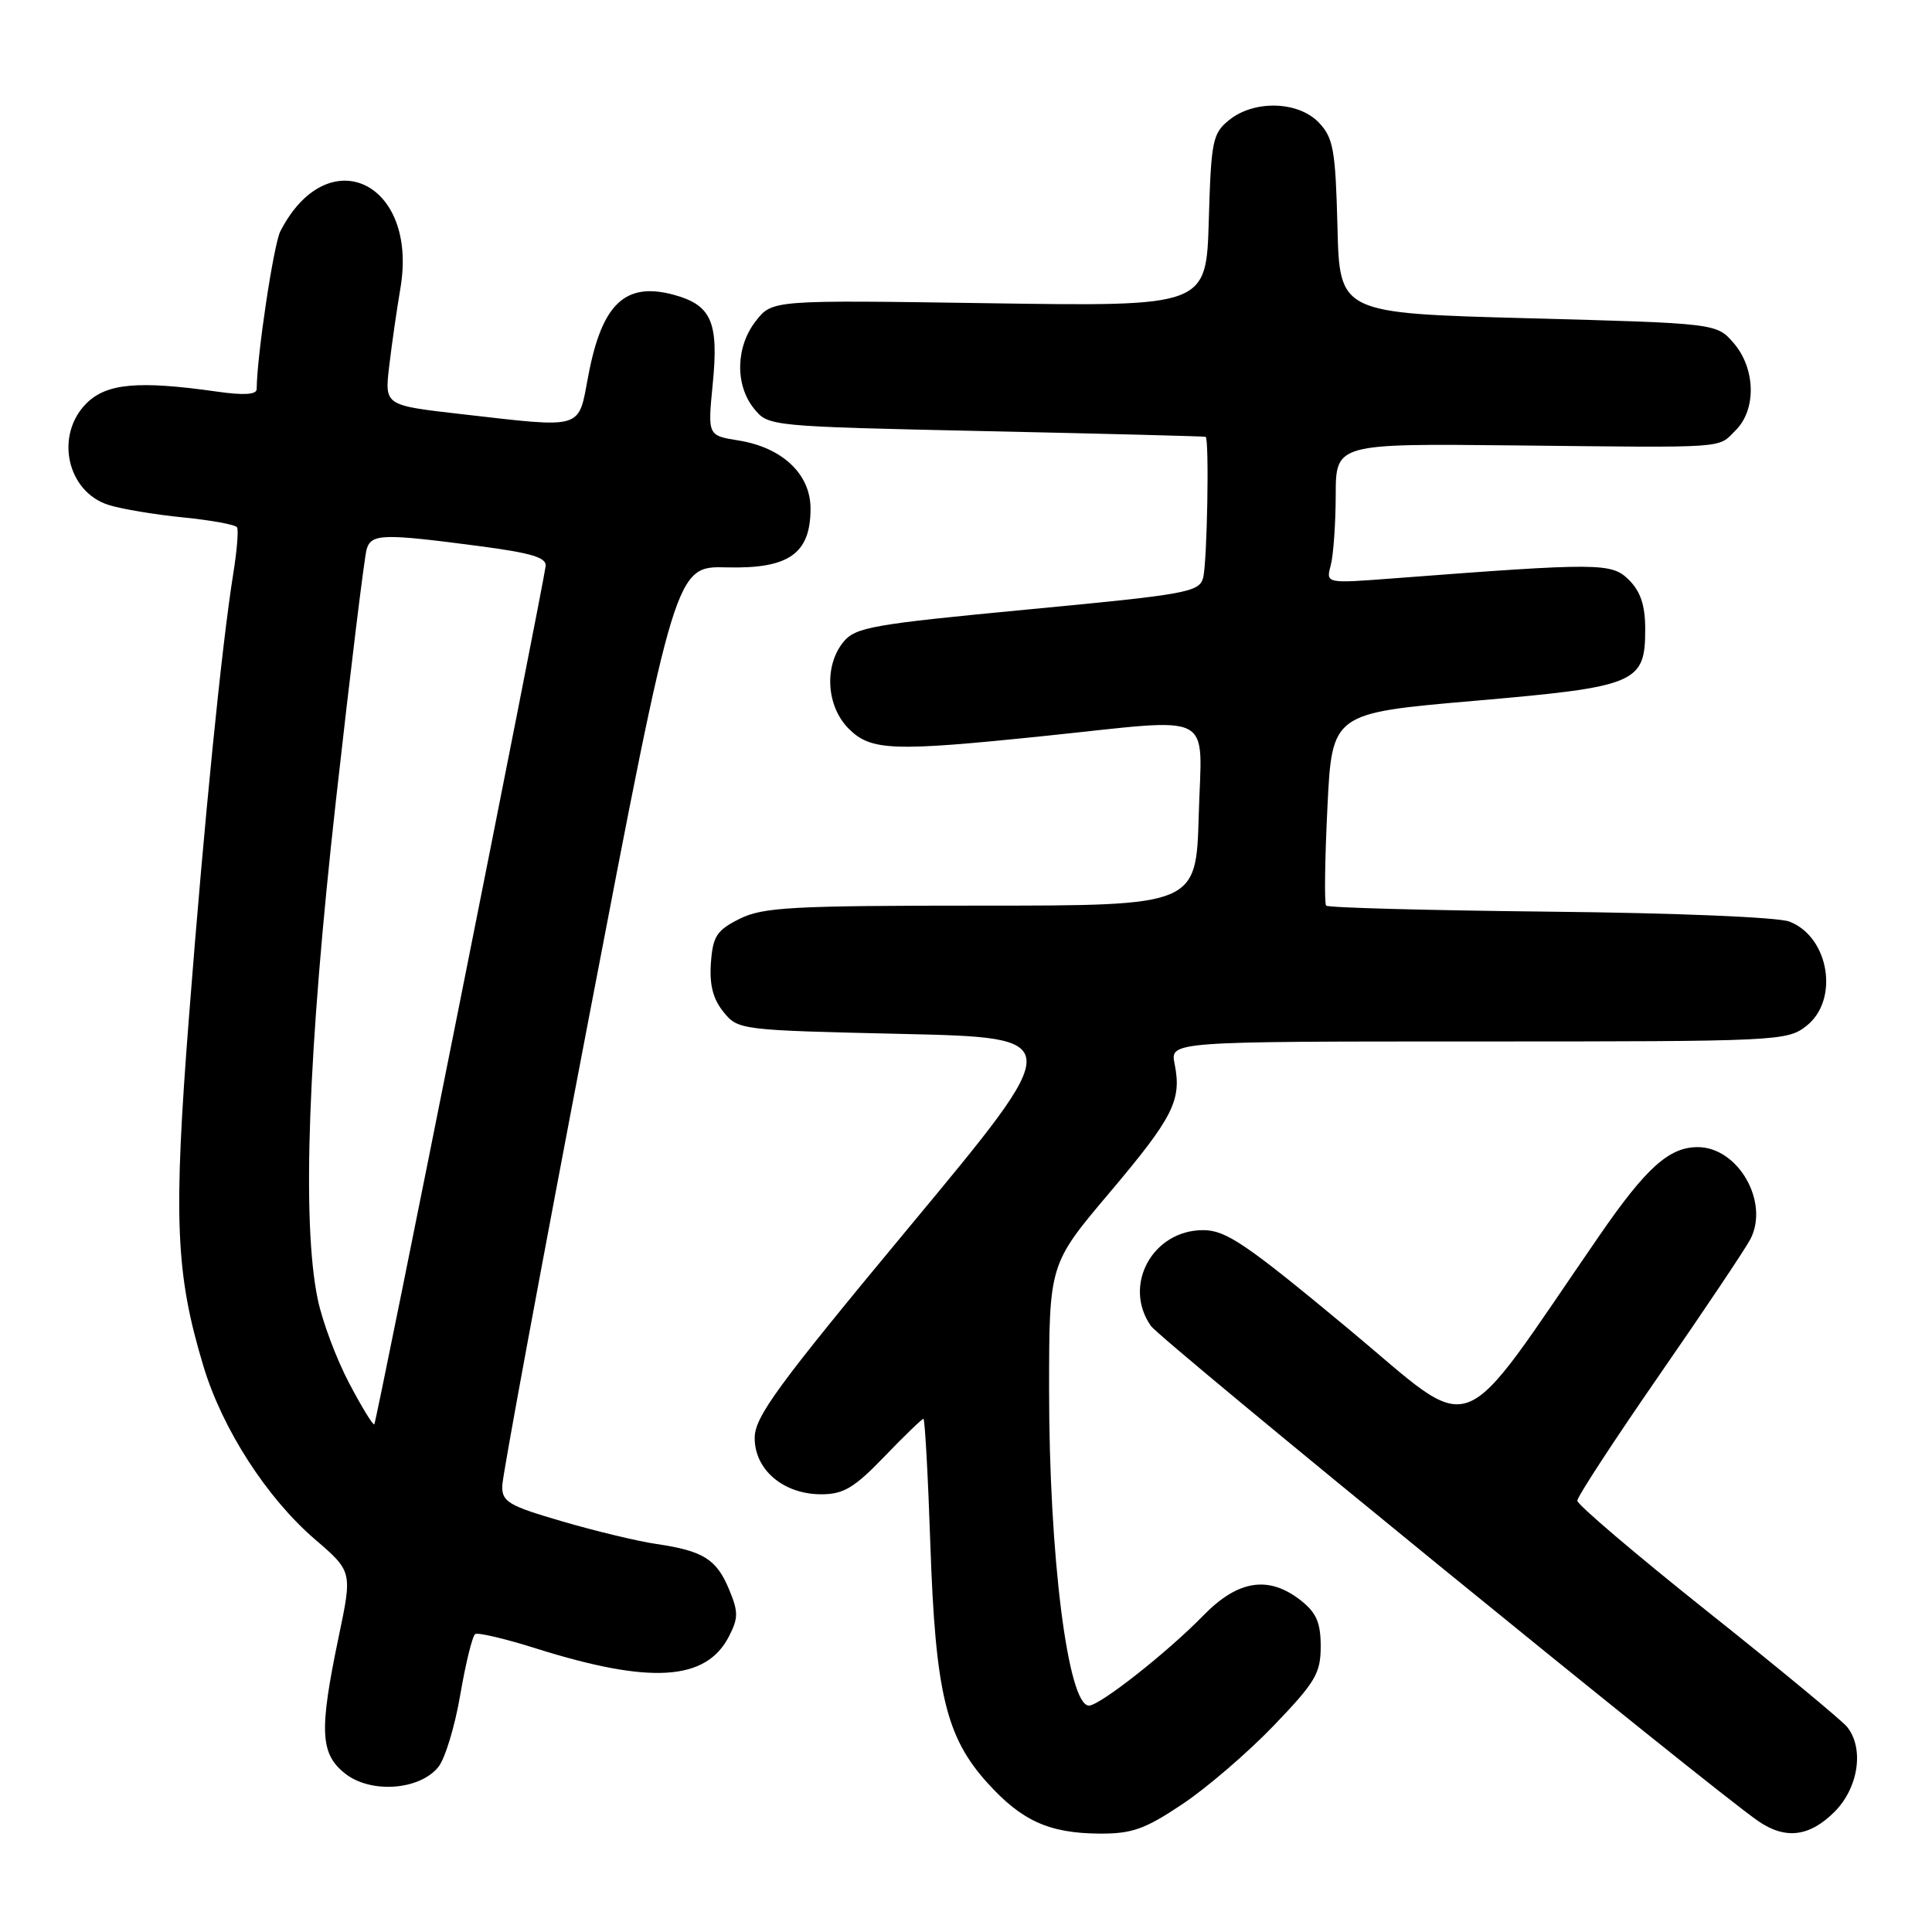 <?xml version="1.0" encoding="UTF-8" standalone="no"?>
<!DOCTYPE svg PUBLIC "-//W3C//DTD SVG 1.1//EN" "http://www.w3.org/Graphics/SVG/1.1/DTD/svg11.dtd" >
<svg xmlns="http://www.w3.org/2000/svg" xmlns:xlink="http://www.w3.org/1999/xlink" version="1.1" viewBox="0 0 256 256">
 <g >
 <path fill="currentColor"
d=" M 156.67 239.06 C 159.91 236.90 165.36 232.21 168.78 228.65 C 174.30 222.90 175.00 221.72 175.00 218.16 C 175.00 215.01 174.43 213.70 172.37 212.07 C 168.11 208.72 164.04 209.35 159.45 214.06 C 154.73 218.91 145.73 226.00 144.29 226.00 C 141.50 226.00 139.00 206.10 139.01 184.09 C 139.02 167.50 139.02 167.50 147.05 158.00 C 155.48 148.01 156.61 145.79 155.64 140.96 C 155.05 138.00 155.05 138.00 195.89 138.00 C 235.69 138.00 236.80 137.95 239.37 135.93 C 243.74 132.49 242.38 124.16 237.12 122.12 C 235.62 121.53 221.99 120.97 205.33 120.80 C 189.29 120.63 175.96 120.28 175.72 120.00 C 175.47 119.72 175.55 113.88 175.89 107.00 C 176.50 94.50 176.50 94.50 195.29 92.87 C 216.91 91.00 218.00 90.54 218.00 83.35 C 218.00 80.24 217.39 78.39 215.86 76.86 C 213.56 74.56 212.07 74.54 184.59 76.64 C 175.68 77.32 175.68 77.32 176.33 74.91 C 176.68 73.58 176.98 69.41 176.99 65.64 C 177.00 58.77 177.00 58.77 200.75 59.02 C 229.40 59.33 227.55 59.45 230.00 57.00 C 232.75 54.25 232.62 48.83 229.73 45.47 C 227.46 42.84 227.46 42.84 202.48 42.17 C 177.50 41.50 177.50 41.50 177.22 30.03 C 176.96 19.91 176.68 18.29 174.79 16.28 C 172.08 13.39 166.20 13.21 162.86 15.91 C 160.67 17.68 160.48 18.65 160.17 29.21 C 159.84 40.61 159.84 40.61 131.09 40.18 C 102.34 39.75 102.34 39.75 100.17 42.51 C 97.48 45.93 97.37 51.00 99.91 54.14 C 101.81 56.49 101.90 56.50 130.66 57.13 C 146.52 57.47 159.61 57.81 159.75 57.88 C 160.25 58.12 159.96 74.55 159.42 76.56 C 158.91 78.47 157.30 78.76 136.18 80.76 C 115.58 82.72 113.34 83.11 111.75 85.07 C 109.17 88.24 109.50 93.59 112.45 96.55 C 115.41 99.50 118.24 99.61 138.50 97.51 C 161.42 95.14 159.23 94.01 158.84 108.00 C 158.50 120.00 158.50 120.00 130.00 120.00 C 104.87 120.00 101.09 120.21 98.00 121.75 C 94.97 123.27 94.46 124.04 94.20 127.58 C 93.99 130.47 94.47 132.36 95.86 134.08 C 97.80 136.48 98.04 136.51 119.57 137.00 C 141.32 137.50 141.32 137.50 120.66 162.37 C 102.97 183.67 100.00 187.72 100.00 190.55 C 100.00 194.77 103.82 198.00 108.82 198.00 C 111.77 198.00 113.18 197.16 117.19 193.00 C 119.84 190.25 122.16 188.00 122.36 188.00 C 122.55 188.00 122.97 195.54 123.28 204.75 C 123.95 224.30 125.36 230.17 130.81 236.21 C 135.36 241.26 138.99 242.91 145.64 242.96 C 149.98 242.99 151.68 242.40 156.67 239.06 Z  M 243.08 240.08 C 246.26 236.89 247.04 231.68 244.75 228.82 C 244.06 227.97 235.74 221.08 226.25 213.53 C 216.76 205.97 209.00 199.37 209.00 198.85 C 209.00 198.33 213.89 190.84 219.87 182.20 C 225.85 173.57 231.28 165.46 231.94 164.19 C 234.48 159.27 230.31 152.00 224.95 152.00 C 221.16 152.00 218.12 154.74 211.95 163.69 C 192.61 191.75 196.02 190.49 178.59 176.01 C 165.07 164.78 162.44 163.00 159.42 163.00 C 152.72 163.00 148.73 170.32 152.50 175.69 C 153.81 177.57 226.59 236.91 232.97 241.30 C 236.57 243.78 239.76 243.39 243.08 240.08 Z  M 58.08 234.14 C 58.97 233.05 60.28 228.74 60.99 224.55 C 61.71 220.36 62.60 216.75 62.97 216.52 C 63.34 216.29 66.99 217.15 71.07 218.44 C 86.16 223.19 93.53 222.74 96.57 216.87 C 97.85 214.39 97.85 213.59 96.60 210.59 C 94.94 206.60 93.18 205.50 87.00 204.59 C 84.53 204.23 78.90 202.88 74.50 201.59 C 67.37 199.51 66.50 199.00 66.55 196.88 C 66.57 195.57 71.75 167.61 78.05 134.75 C 89.50 75.00 89.50 75.00 96.29 75.18 C 104.52 75.39 107.40 73.38 107.40 67.39 C 107.40 62.82 103.67 59.29 97.83 58.36 C 93.77 57.71 93.77 57.71 94.44 50.89 C 95.25 42.69 94.28 40.45 89.35 39.08 C 82.87 37.30 79.77 40.21 77.96 49.75 C 76.58 57.02 77.54 56.74 61.02 54.86 C 50.97 53.71 50.97 53.71 51.56 48.61 C 51.89 45.80 52.56 41.10 53.06 38.17 C 55.44 24.10 43.44 18.42 37.15 30.64 C 36.26 32.37 34.04 47.14 34.01 51.57 C 34.00 52.29 32.28 52.40 28.75 51.89 C 18.32 50.41 14.12 50.79 11.45 53.45 C 7.23 57.68 8.87 65.18 14.40 66.91 C 16.10 67.45 20.54 68.19 24.26 68.56 C 27.98 68.93 31.20 69.52 31.41 69.87 C 31.62 70.22 31.40 72.97 30.91 76.00 C 29.38 85.54 27.07 108.61 25.06 134.50 C 22.95 161.54 23.25 168.74 26.96 181.04 C 29.46 189.34 35.33 198.45 41.71 203.95 C 46.69 208.23 46.69 208.23 44.88 216.87 C 42.27 229.37 42.41 232.39 45.75 235.02 C 49.13 237.68 55.59 237.22 58.08 234.14 Z  M 46.26 183.27 C 44.59 180.10 42.72 175.12 42.11 172.20 C 39.97 161.99 40.80 139.29 44.52 106.00 C 46.46 88.67 48.29 73.71 48.59 72.75 C 49.22 70.72 50.73 70.68 63.50 72.36 C 70.43 73.27 72.45 73.88 72.30 75.02 C 71.82 78.52 49.88 188.46 49.60 188.73 C 49.43 188.90 47.93 186.44 46.26 183.27 Z "/>
</g>
</svg>